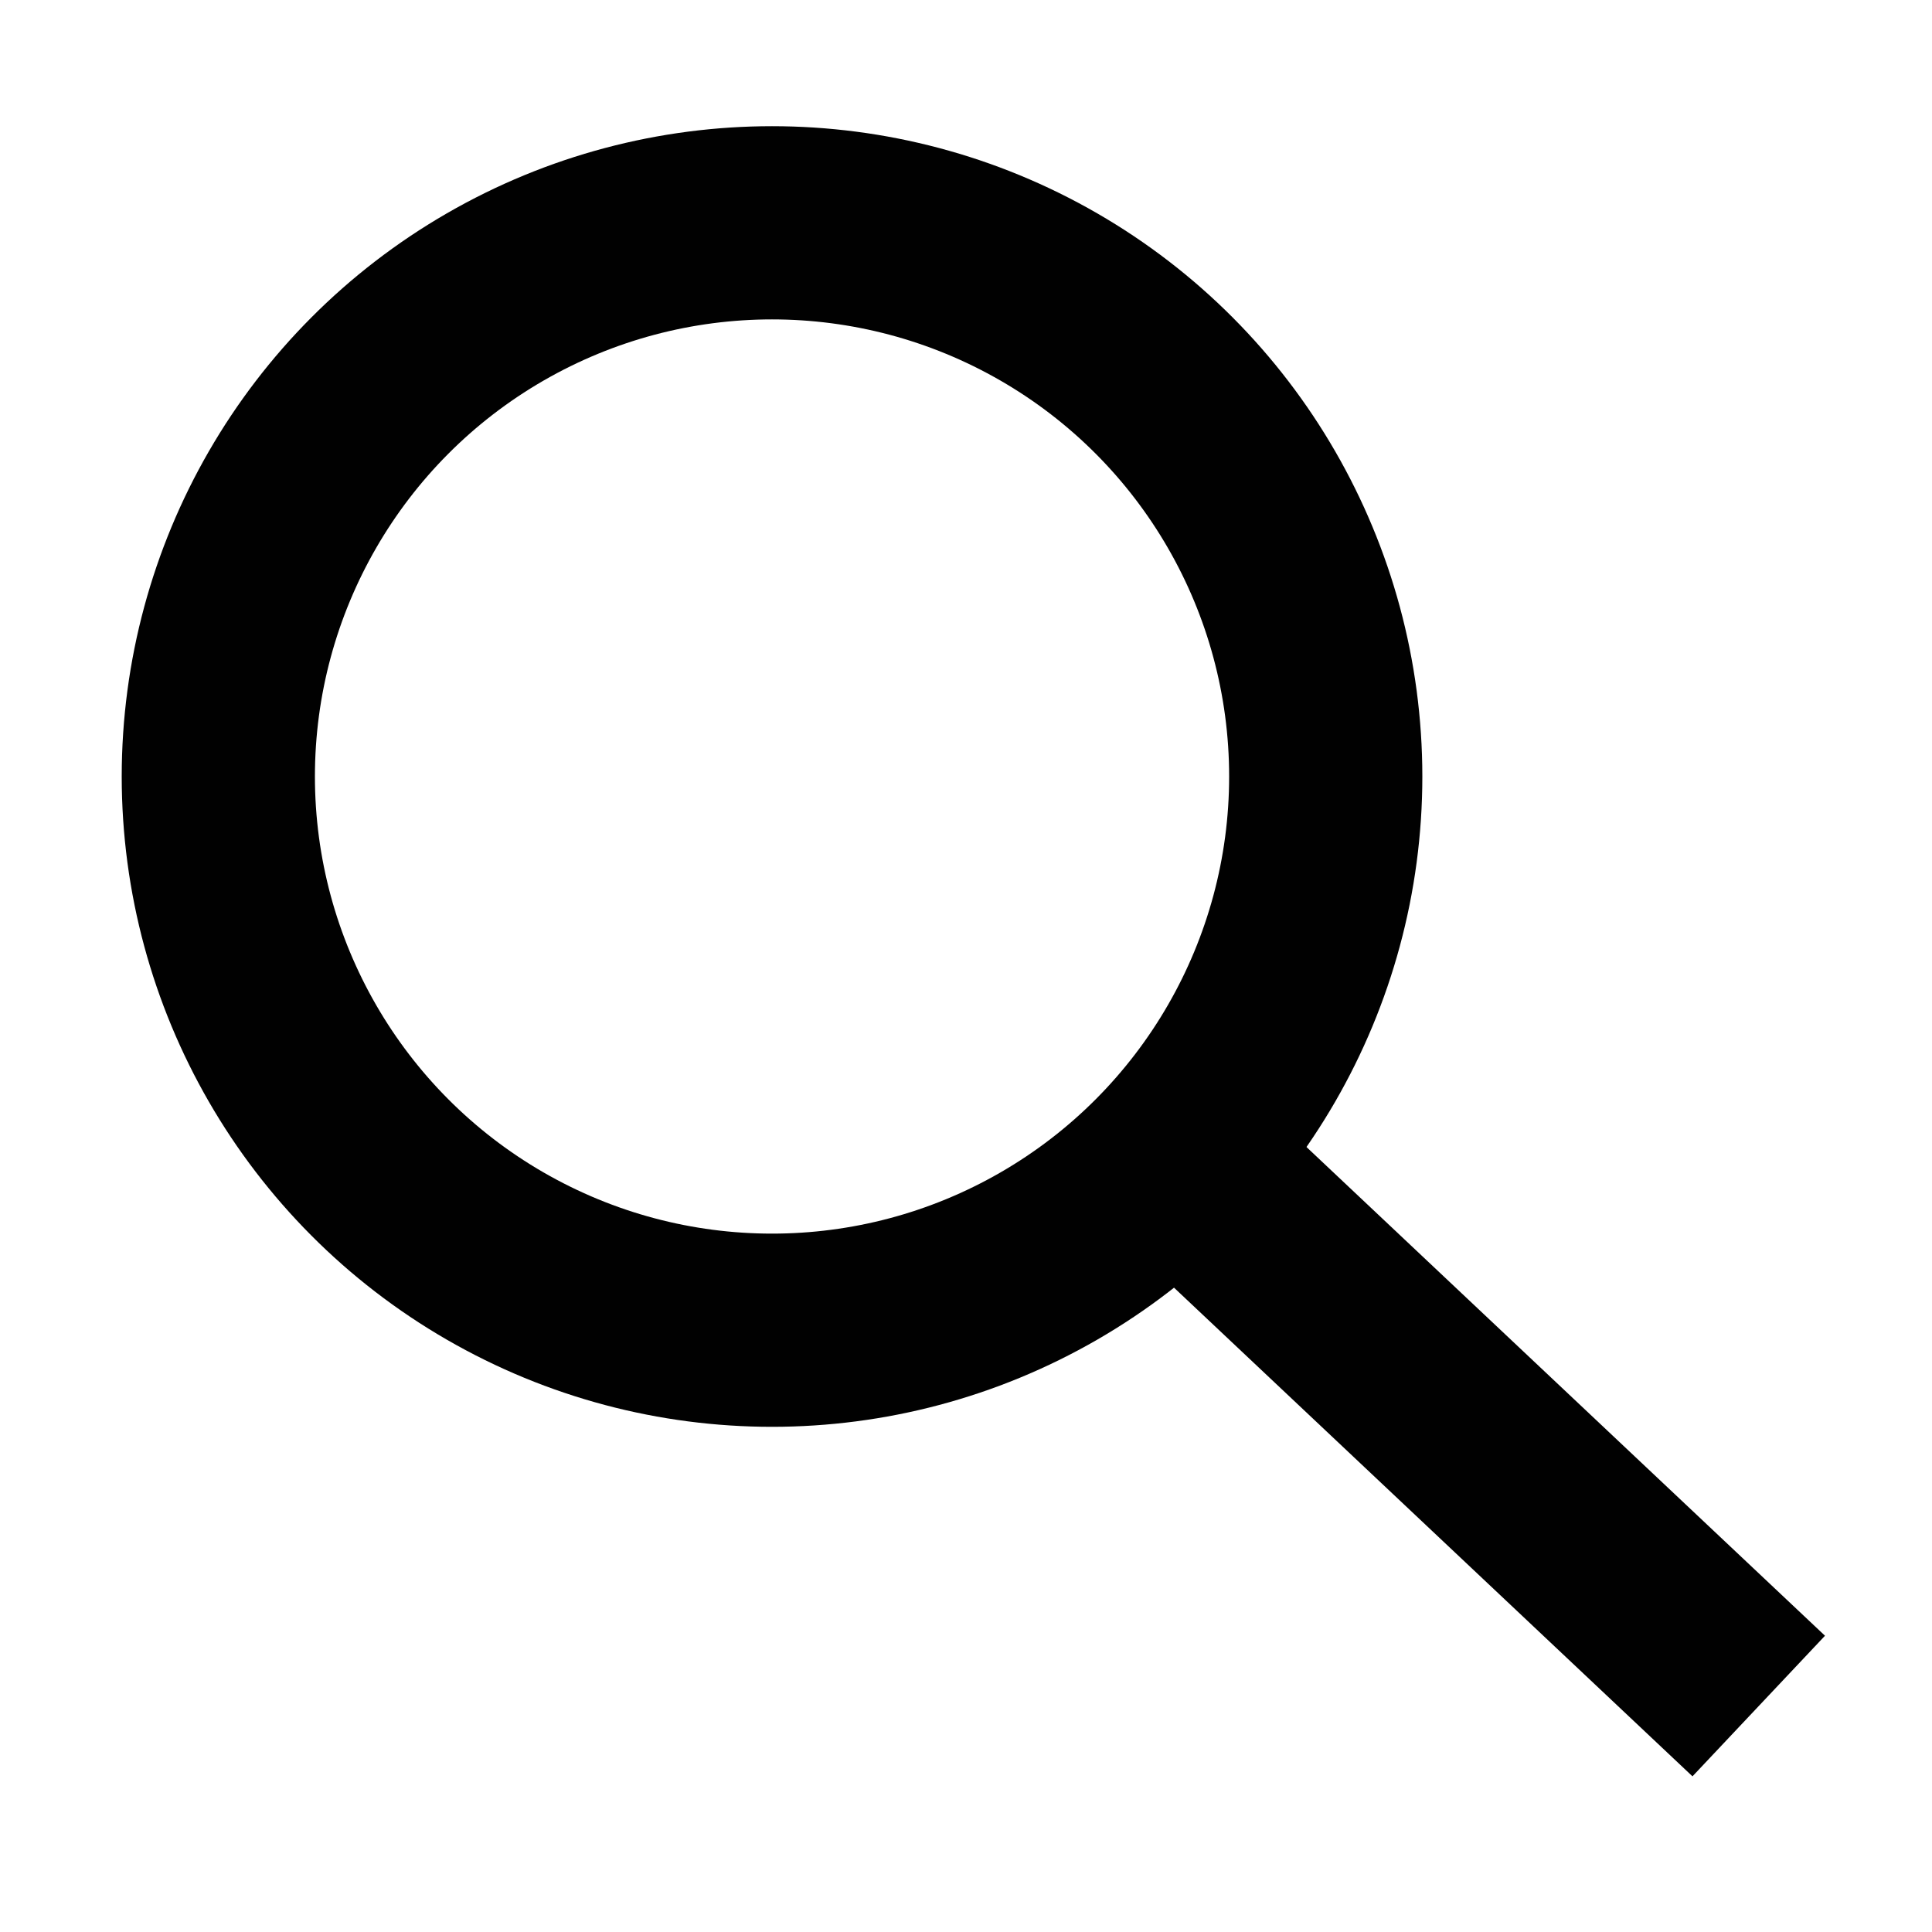 <?xml version="1.0" encoding="utf-8"?>
<!-- Generator: Adobe Illustrator 15.1.0, SVG Export Plug-In . SVG Version: 6.00 Build 0)  -->
<!DOCTYPE svg PUBLIC "-//W3C//DTD SVG 1.1//EN" "http://www.w3.org/Graphics/SVG/1.1/DTD/svg11.dtd">
<svg version="1.1" id="Layer_1" xmlns="http://www.w3.org/2000/svg" xmlns:xlink="http://www.w3.org/1999/xlink" x="0px" y="0px"
	 width="25px" height="25px" viewBox="0 0 25 25" enable-background="new 0 0 25 25" xml:space="preserve">
<g>
	<path fill="#010101" d="M-31.427,6.48c3.42,0,6.822,3.404,8.535,5.586c-1.703,2.241-5.1,5.749-8.535,5.749
		c-3.419,0-6.826-3.515-8.535-5.752C-38.254,9.878-34.864,6.48-31.427,6.48 M-31.427,4.48c-6.068,0-10.988,7.567-10.988,7.567
		s4.92,7.77,10.988,7.77c6.068,0,10.99-7.77,10.99-7.77S-25.357,4.48-31.427,4.48L-31.427,4.48z"/>
</g>
<path fill="#010101" d="M-27.301,12.067c0,2.256-1.83,4.083-4.086,4.083c-2.254,0-4.083-1.827-4.083-4.083
	c0-2.258,1.829-4.085,4.083-4.085C-29.131,7.982-27.301,9.809-27.301,12.067z"/>
<rect x="14.25" y="-28.468" fill="#010101" width="10.75" height="1.875"/>
<rect x="14.25" y="-24.111" fill="#010101" width="10.75" height="1.875"/>
<rect x="14.25" y="-19.754" fill="#010101" width="10.75" height="1.875"/>
<g>
	<circle fill="#010101" cx="7.63" cy="-25.073" r="4.036"/>
	<path fill="#010101" d="M1.135-12.841L1.135-12.841c0-3.793,1.36-6.868,5.153-6.868h2.54c3.792,0,5.557,3.075,5.557,6.868l0,0"/>
</g>
<polygon fill="#010101" points="22.484,-15.594 19.625,-13.082 16.768,-15.594 "/>
<circle fill="none" stroke="#010101" stroke-width="2.5" stroke-miterlimit="10" cx="9.99" cy="10.048" r="7.165"/>
<line fill="none" stroke="#010101" stroke-width="2.5" stroke-miterlimit="10" x1="14.668" y1="14.451" x2="22.758" y2="22.076"/>
</svg>
